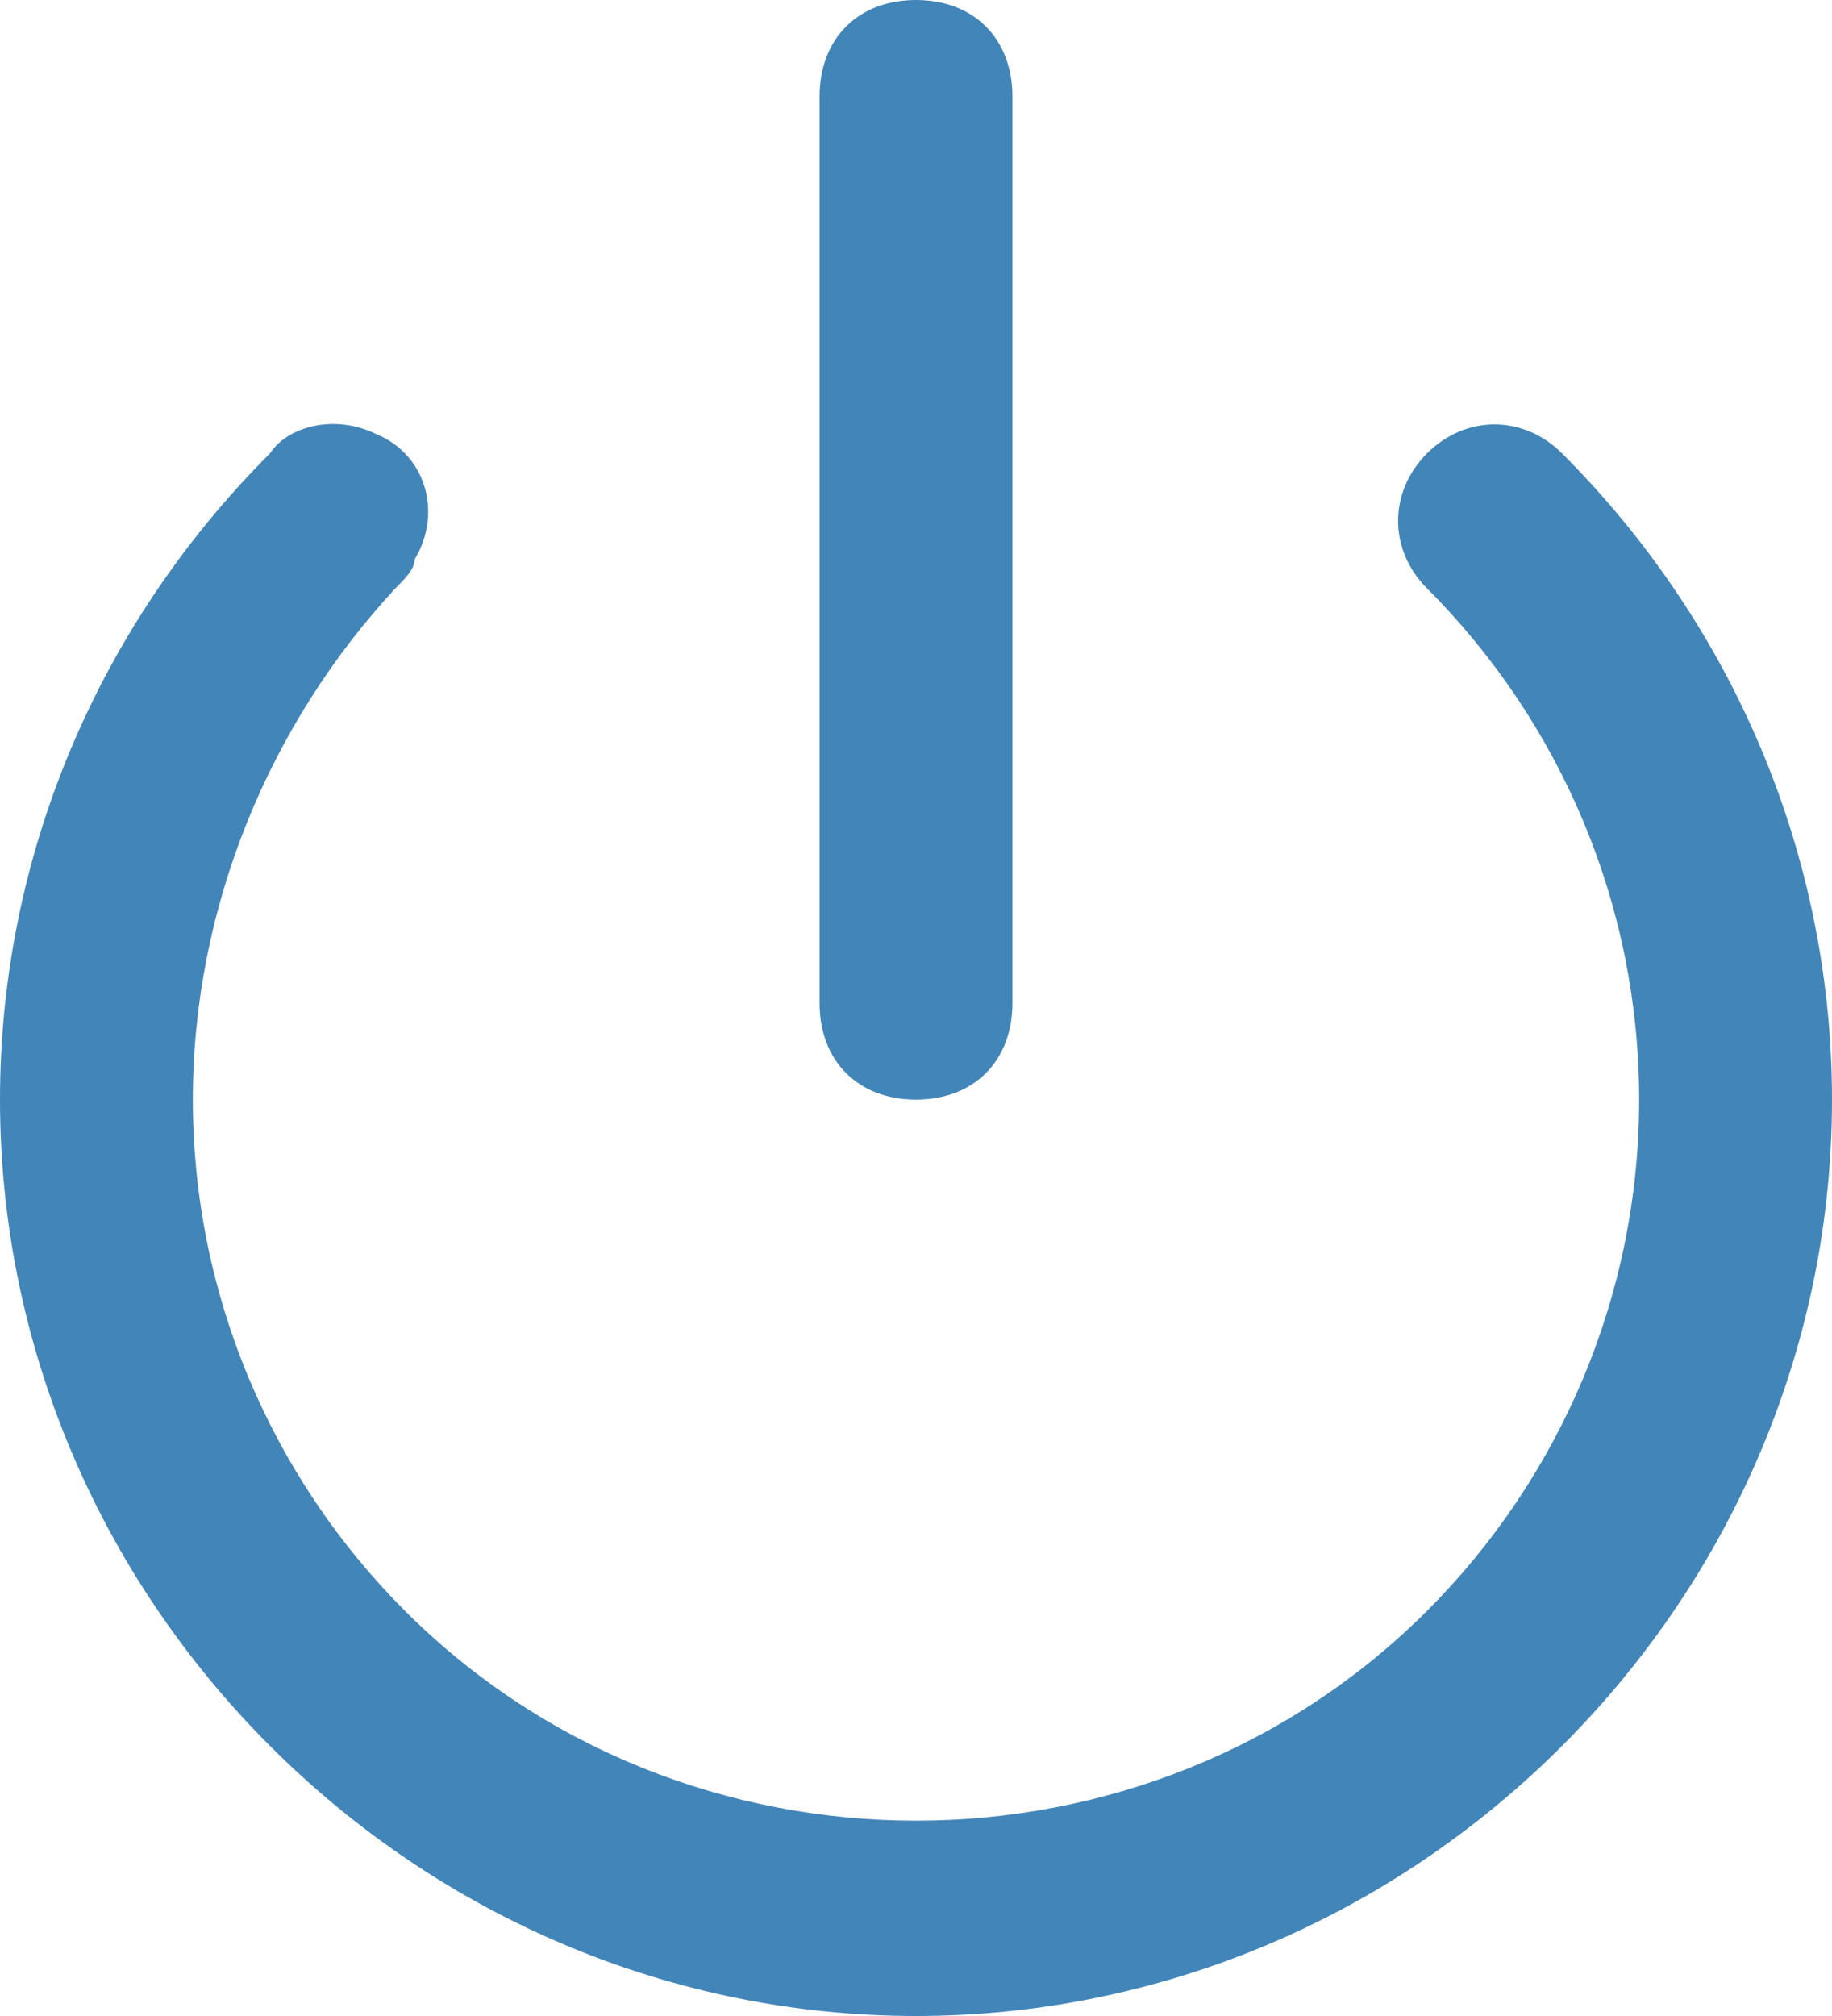 <?xml version="1.0" encoding="utf-8"?>
<!-- Generator: Adobe Illustrator 22.0.1, SVG Export Plug-In . SVG Version: 6.00 Build 0)  -->
<svg version="1.1" id="Layer_1" xmlns="http://www.w3.org/2000/svg" xmlns:xlink="http://www.w3.org/1999/xlink" x="0px" y="0px"
	 viewBox="0 0 19 20.9" style="enable-background:new 0 0 19 20.9;" xml:space="preserve">
<style type="text/css">
	.st0{fill:#4285B9;}
</style>
<g id="Icon_feather-power" transform="translate(1 1)">
	<g id="Path_586">
		<path class="st0" d="M8.5,19.9c-2.5,0-4.9-1-6.7-2.8S-1,12.9-1,10.4c0-2.5,1-4.9,2.8-6.7C2,3.4,2.5,3.3,2.9,3.5
			c0.5,0.2,0.7,0.8,0.4,1.3c0,0.1-0.1,0.2-0.2,0.3C1.8,6.5,1,8.4,1,10.4c0,2,0.8,3.9,2.2,5.3c2.9,2.9,7.7,2.9,10.6,0
			c1.4-1.4,2.2-3.3,2.2-5.3c0-2-0.8-3.9-2.2-5.3c-0.4-0.4-0.4-1,0-1.4s1-0.4,1.4,0C17,5.5,18,7.9,18,10.4c0,2.5-1,4.9-2.8,6.7
			C13.4,18.9,11,19.9,8.5,19.9C8.5,19.9,8.5,19.9,8.5,19.9z"/>
	</g>
	<g id="Path_587">
		<path class="st0" d="M8.5,10.4c-0.6,0-1-0.4-1-1V0c0-0.6,0.4-1,1-1c0.6,0,1,0.4,1,1v9.4C9.5,10,9.1,10.4,8.5,10.4z"/>
	</g>
</g>
</svg>
